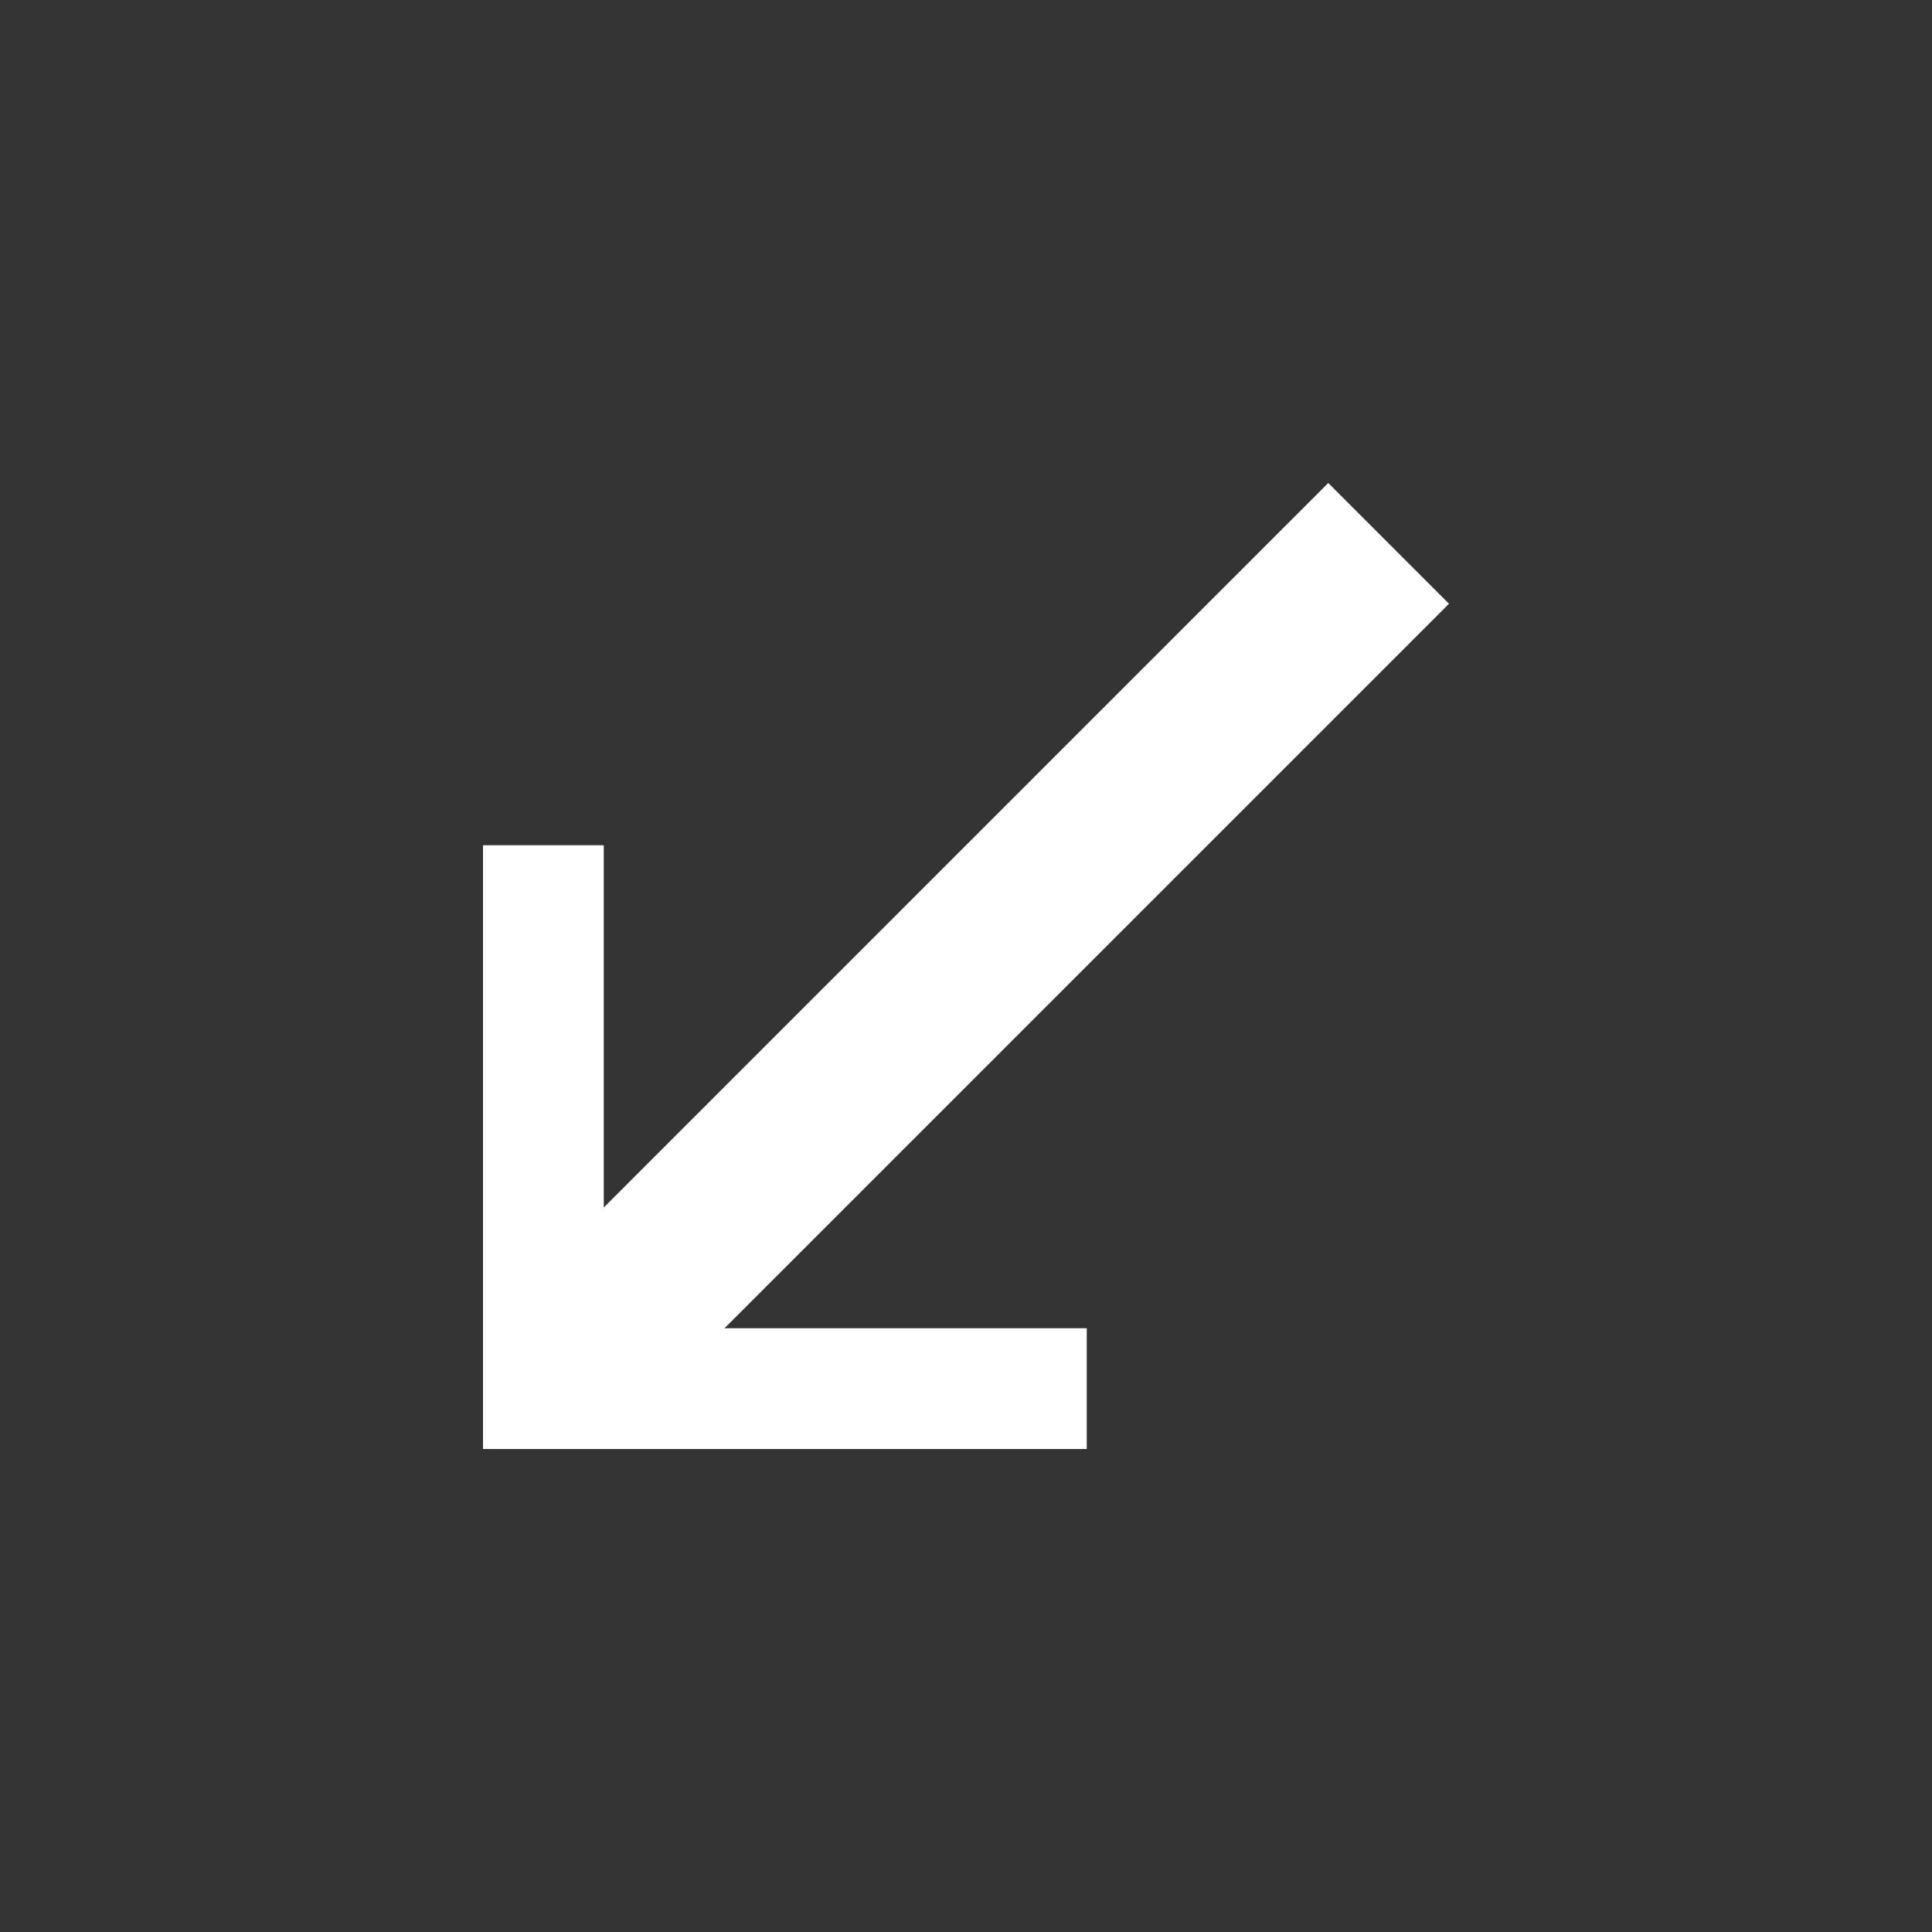 <svg width="16" height="16" viewBox="0 0 16 16" fill="none" xmlns="http://www.w3.org/2000/svg">
<rect x="0" y="0" width="16" height="16" fill="#333333" stroke="none"/>
<path d="M12 5L6 11H9V12L4 12V7H5L5 10L11 4L12 5Z" fill="white"/>
</svg>
